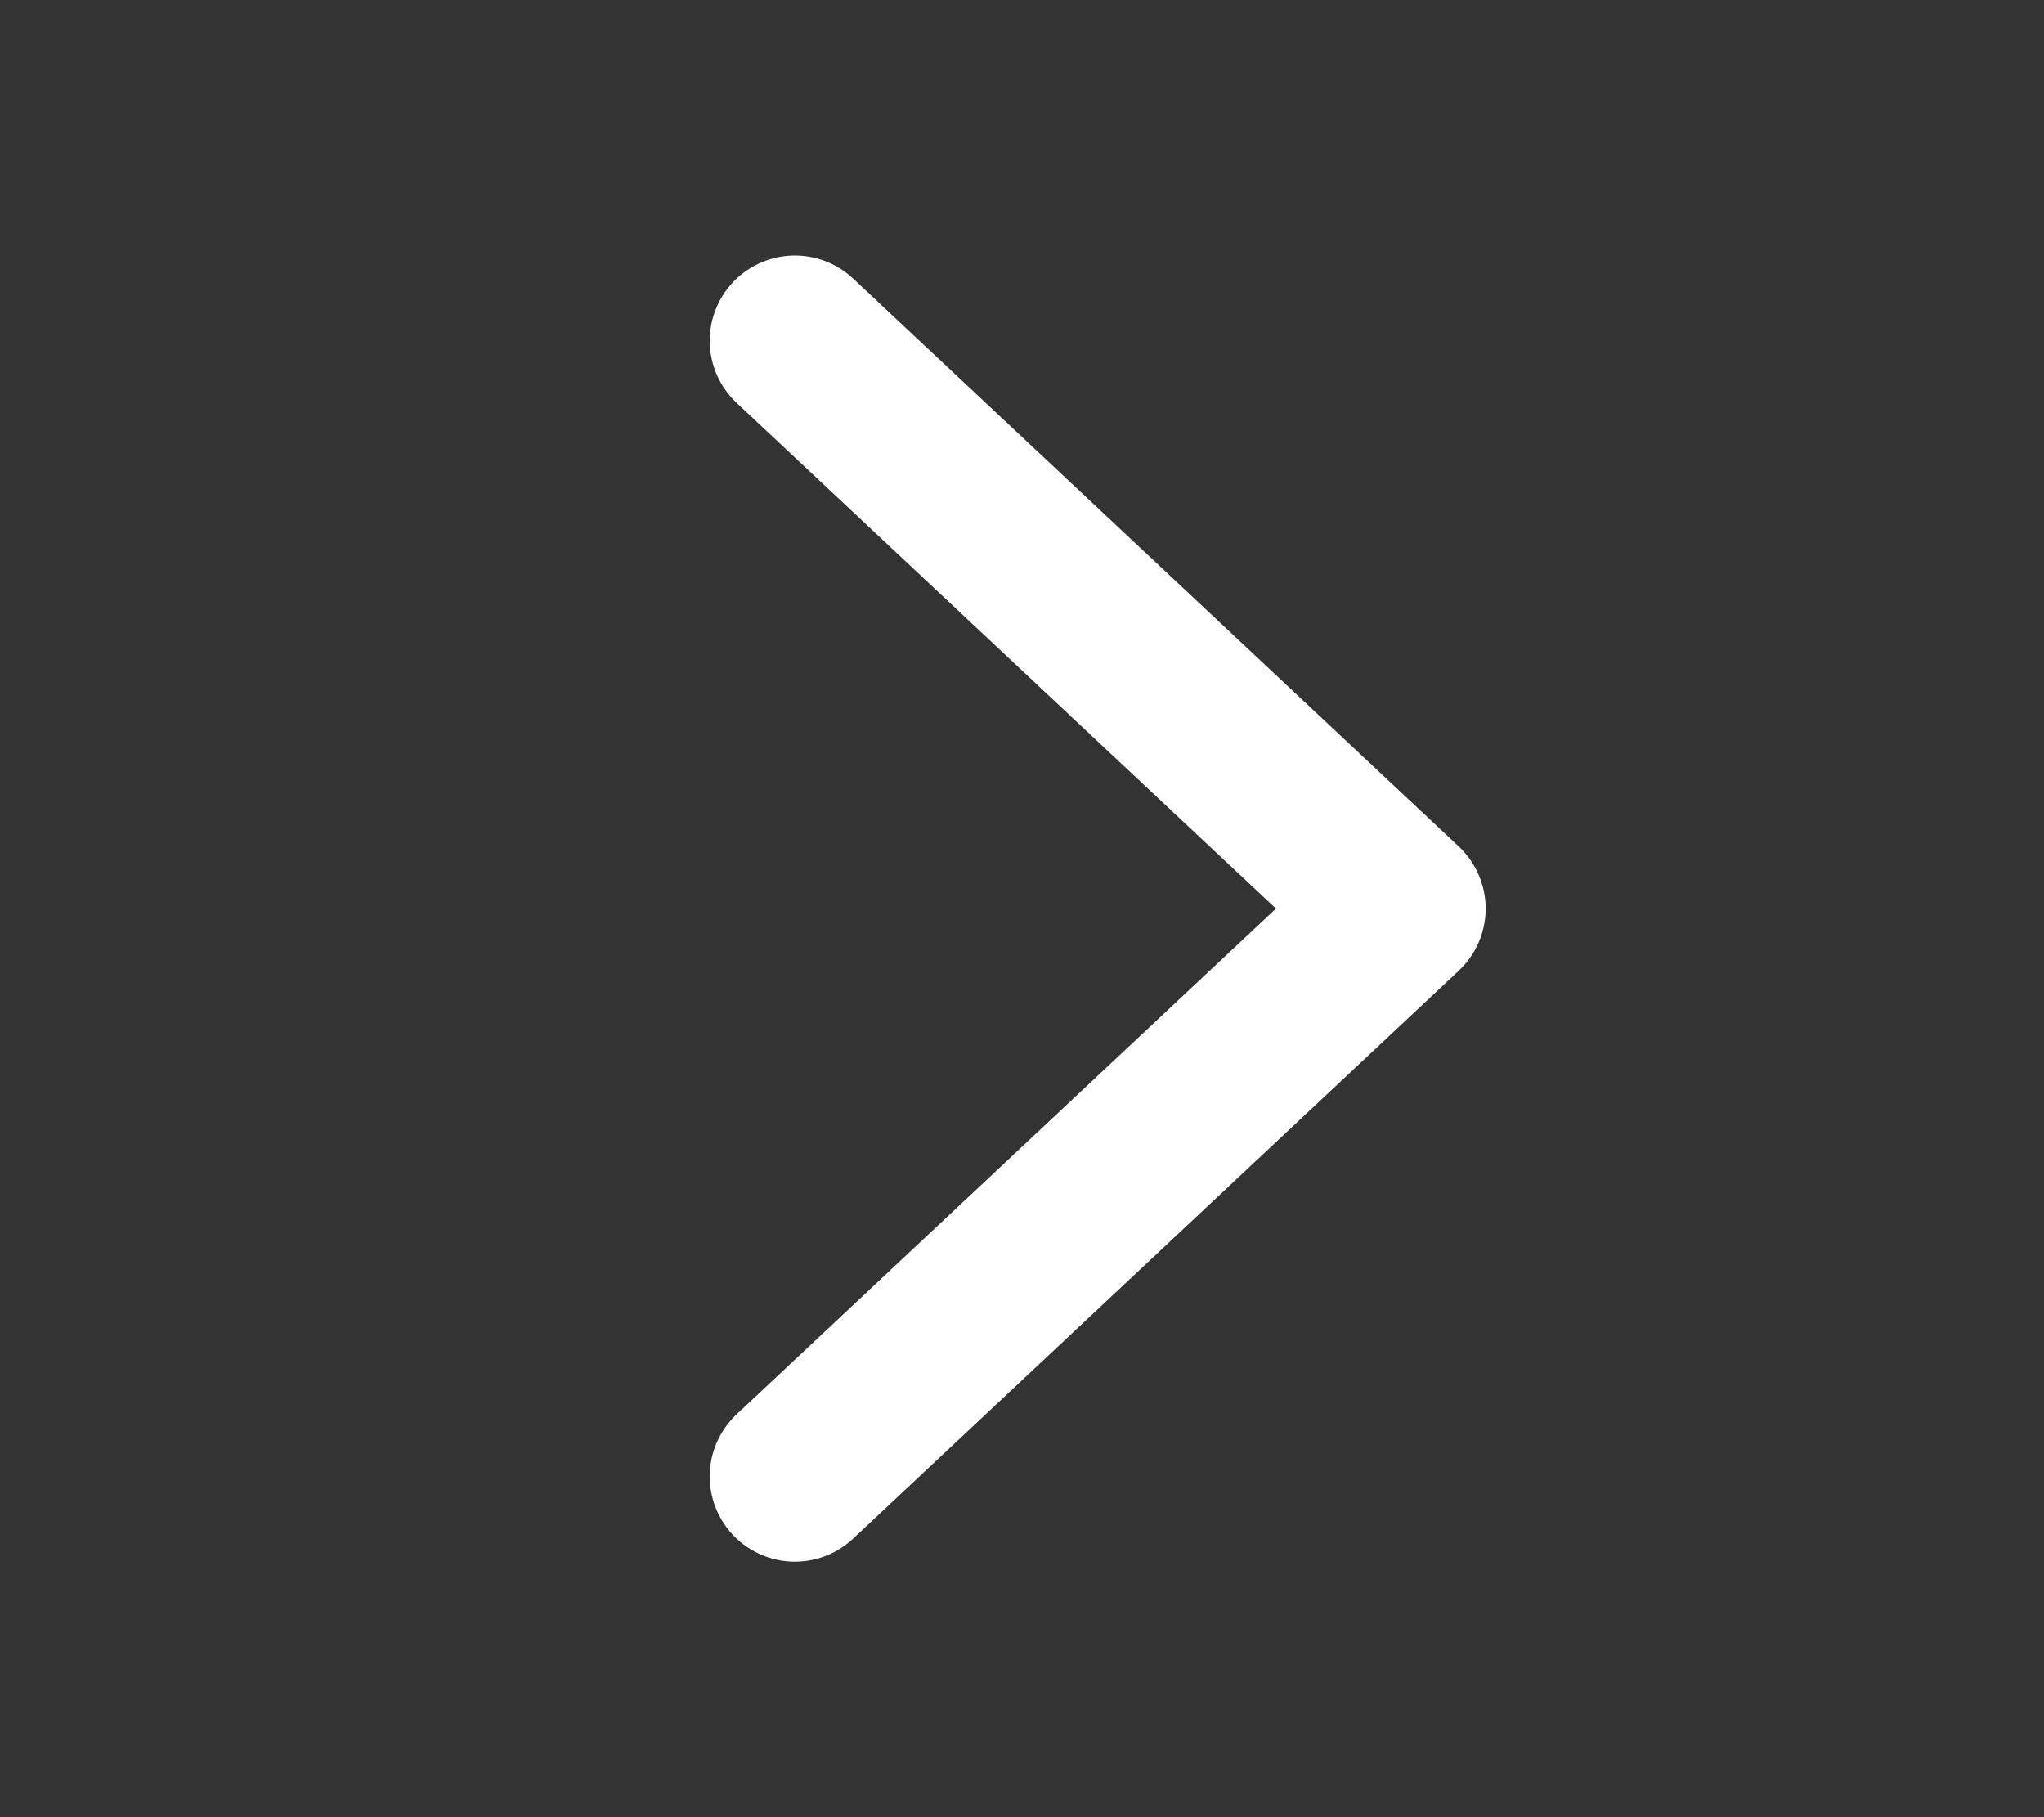 <svg width="18" height="16" viewBox="0 0 18 16" fill="none" xmlns="http://www.w3.org/2000/svg">
<rect x="0" y="0" width="18" height="16" fill="#333333" stroke="none"/>
<g id="CaretRight">
<path id="Vector" d="M7 3L12.333 8L7 13" stroke="white" stroke-width="1.5" stroke-linecap="round" stroke-linejoin="round"/>
</g>
</svg>
